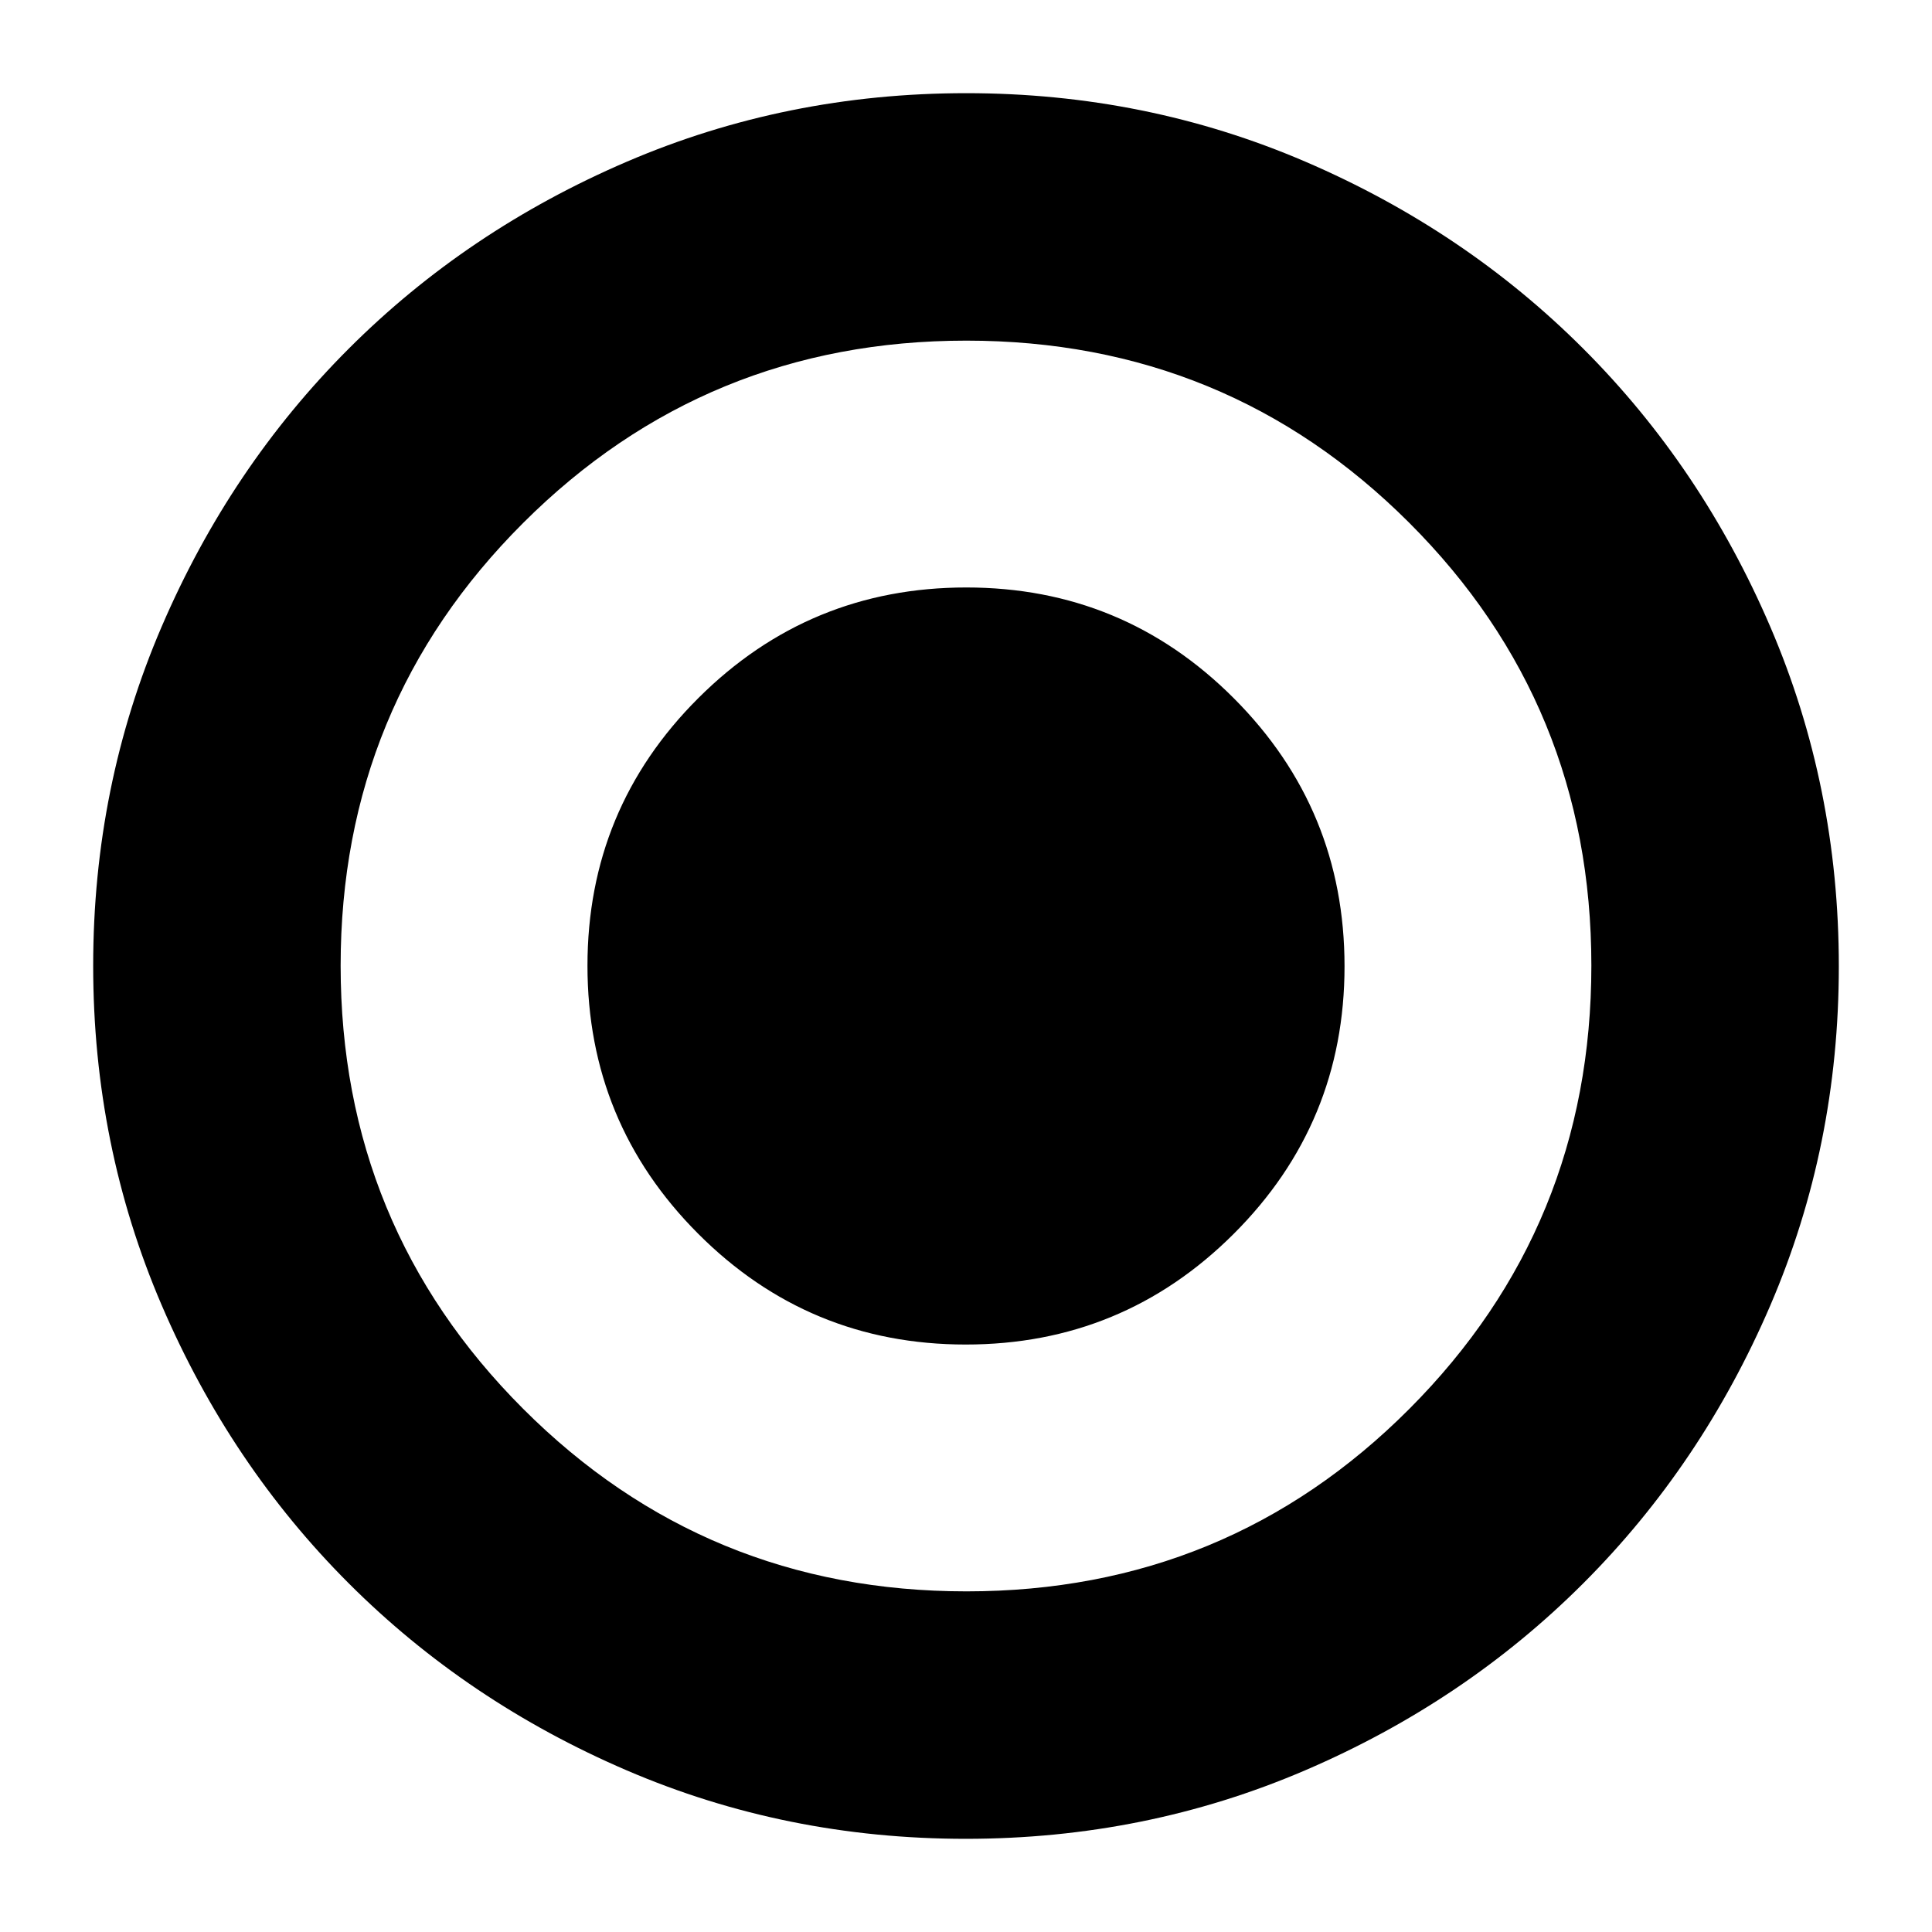 <svg xmlns="http://www.w3.org/2000/svg" height="24" viewBox="0 -960 960 960" width="24"><path d="M479.88-46.3q-89.36 0-168.55-34.05-79.18-34.04-138.06-92.92-58.88-58.88-92.92-138.18Q46.3-390.76 46.3-480.12q0-89.36 34.05-168.55 34.04-79.18 92.92-138.06 58.88-58.88 138.18-92.92 79.31-34.05 168.67-34.05 89.36 0 168.55 34.05 79.18 34.04 138.06 92.92 58.88 58.88 92.92 138.18 34.05 79.31 34.05 168.67 0 89.36-34.05 168.55-34.04 79.18-92.92 138.06-58.88 58.88-138.18 92.92Q569.24-46.3 479.88-46.3Zm.34-122.96q129.62 0 220.07-90.67 90.45-90.68 90.45-220.29 0-129.62-90.56-220.07-90.55-90.45-220-90.45-129.46 0-220.19 90.56-90.73 90.55-90.73 220 0 129.46 90.67 220.19 90.68 90.73 220.29 90.73Zm-.36-122.65q-78.03 0-132.99-55.1-54.96-55.09-54.96-133.13 0-78.03 55.1-132.99 55.09-54.96 133.13-54.96 78.03 0 132.99 55.1 54.96 55.09 54.96 133.13 0 78.03-55.1 132.99-55.09 54.96-133.13 54.96Z"/></svg>